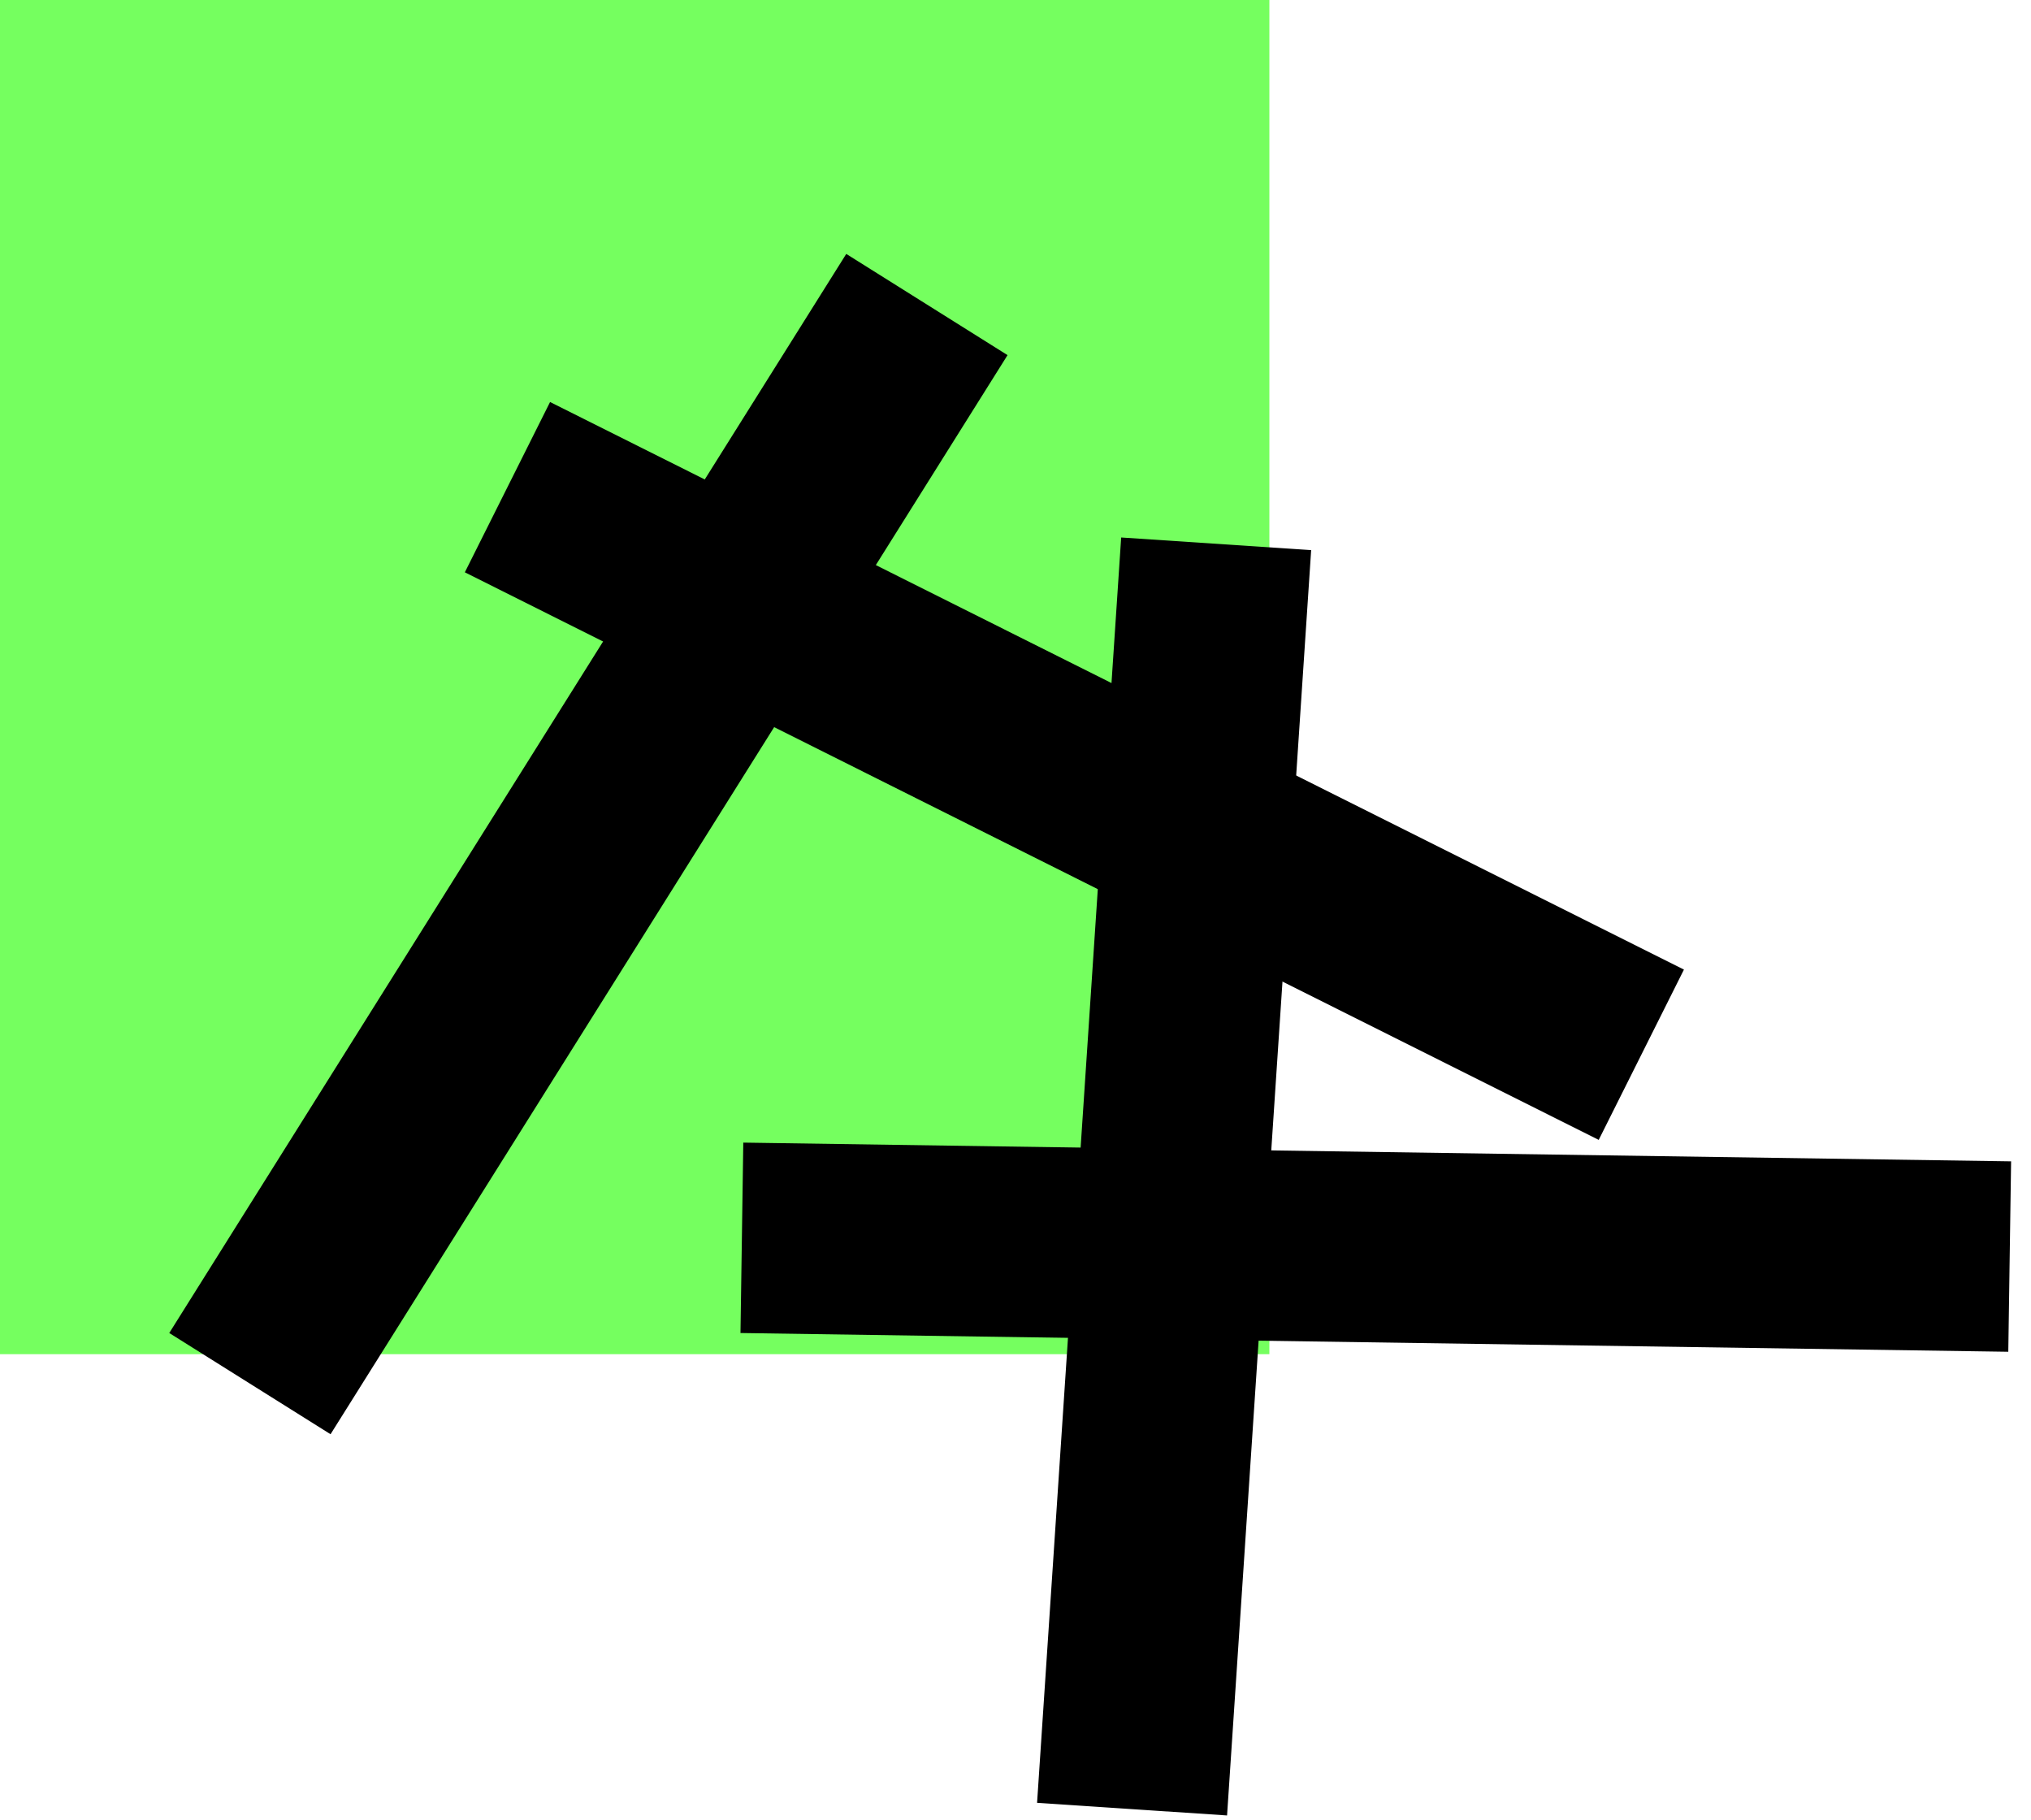 <svg width="96" height="86" viewBox="0 0 96 86" fill="none" xmlns="http://www.w3.org/2000/svg">
<rect width="60" height="64" fill="#75FF5F"/>
<line x1="43.812" y1="14.392" x2="11.812" y2="65.392" stroke="black" stroke-width="9"/>
<line x1="77.581" y1="49.849" x2="23.986" y2="23.024" stroke="black" stroke-width="9"/>
<line x1="53.51" y1="85.503" x2="57.485" y2="25.701" stroke="black" stroke-width="9"/>
<line x1="35.067" y1="58.501" x2="94.993" y2="59.387" stroke="black" stroke-width="9"/>
</svg>
